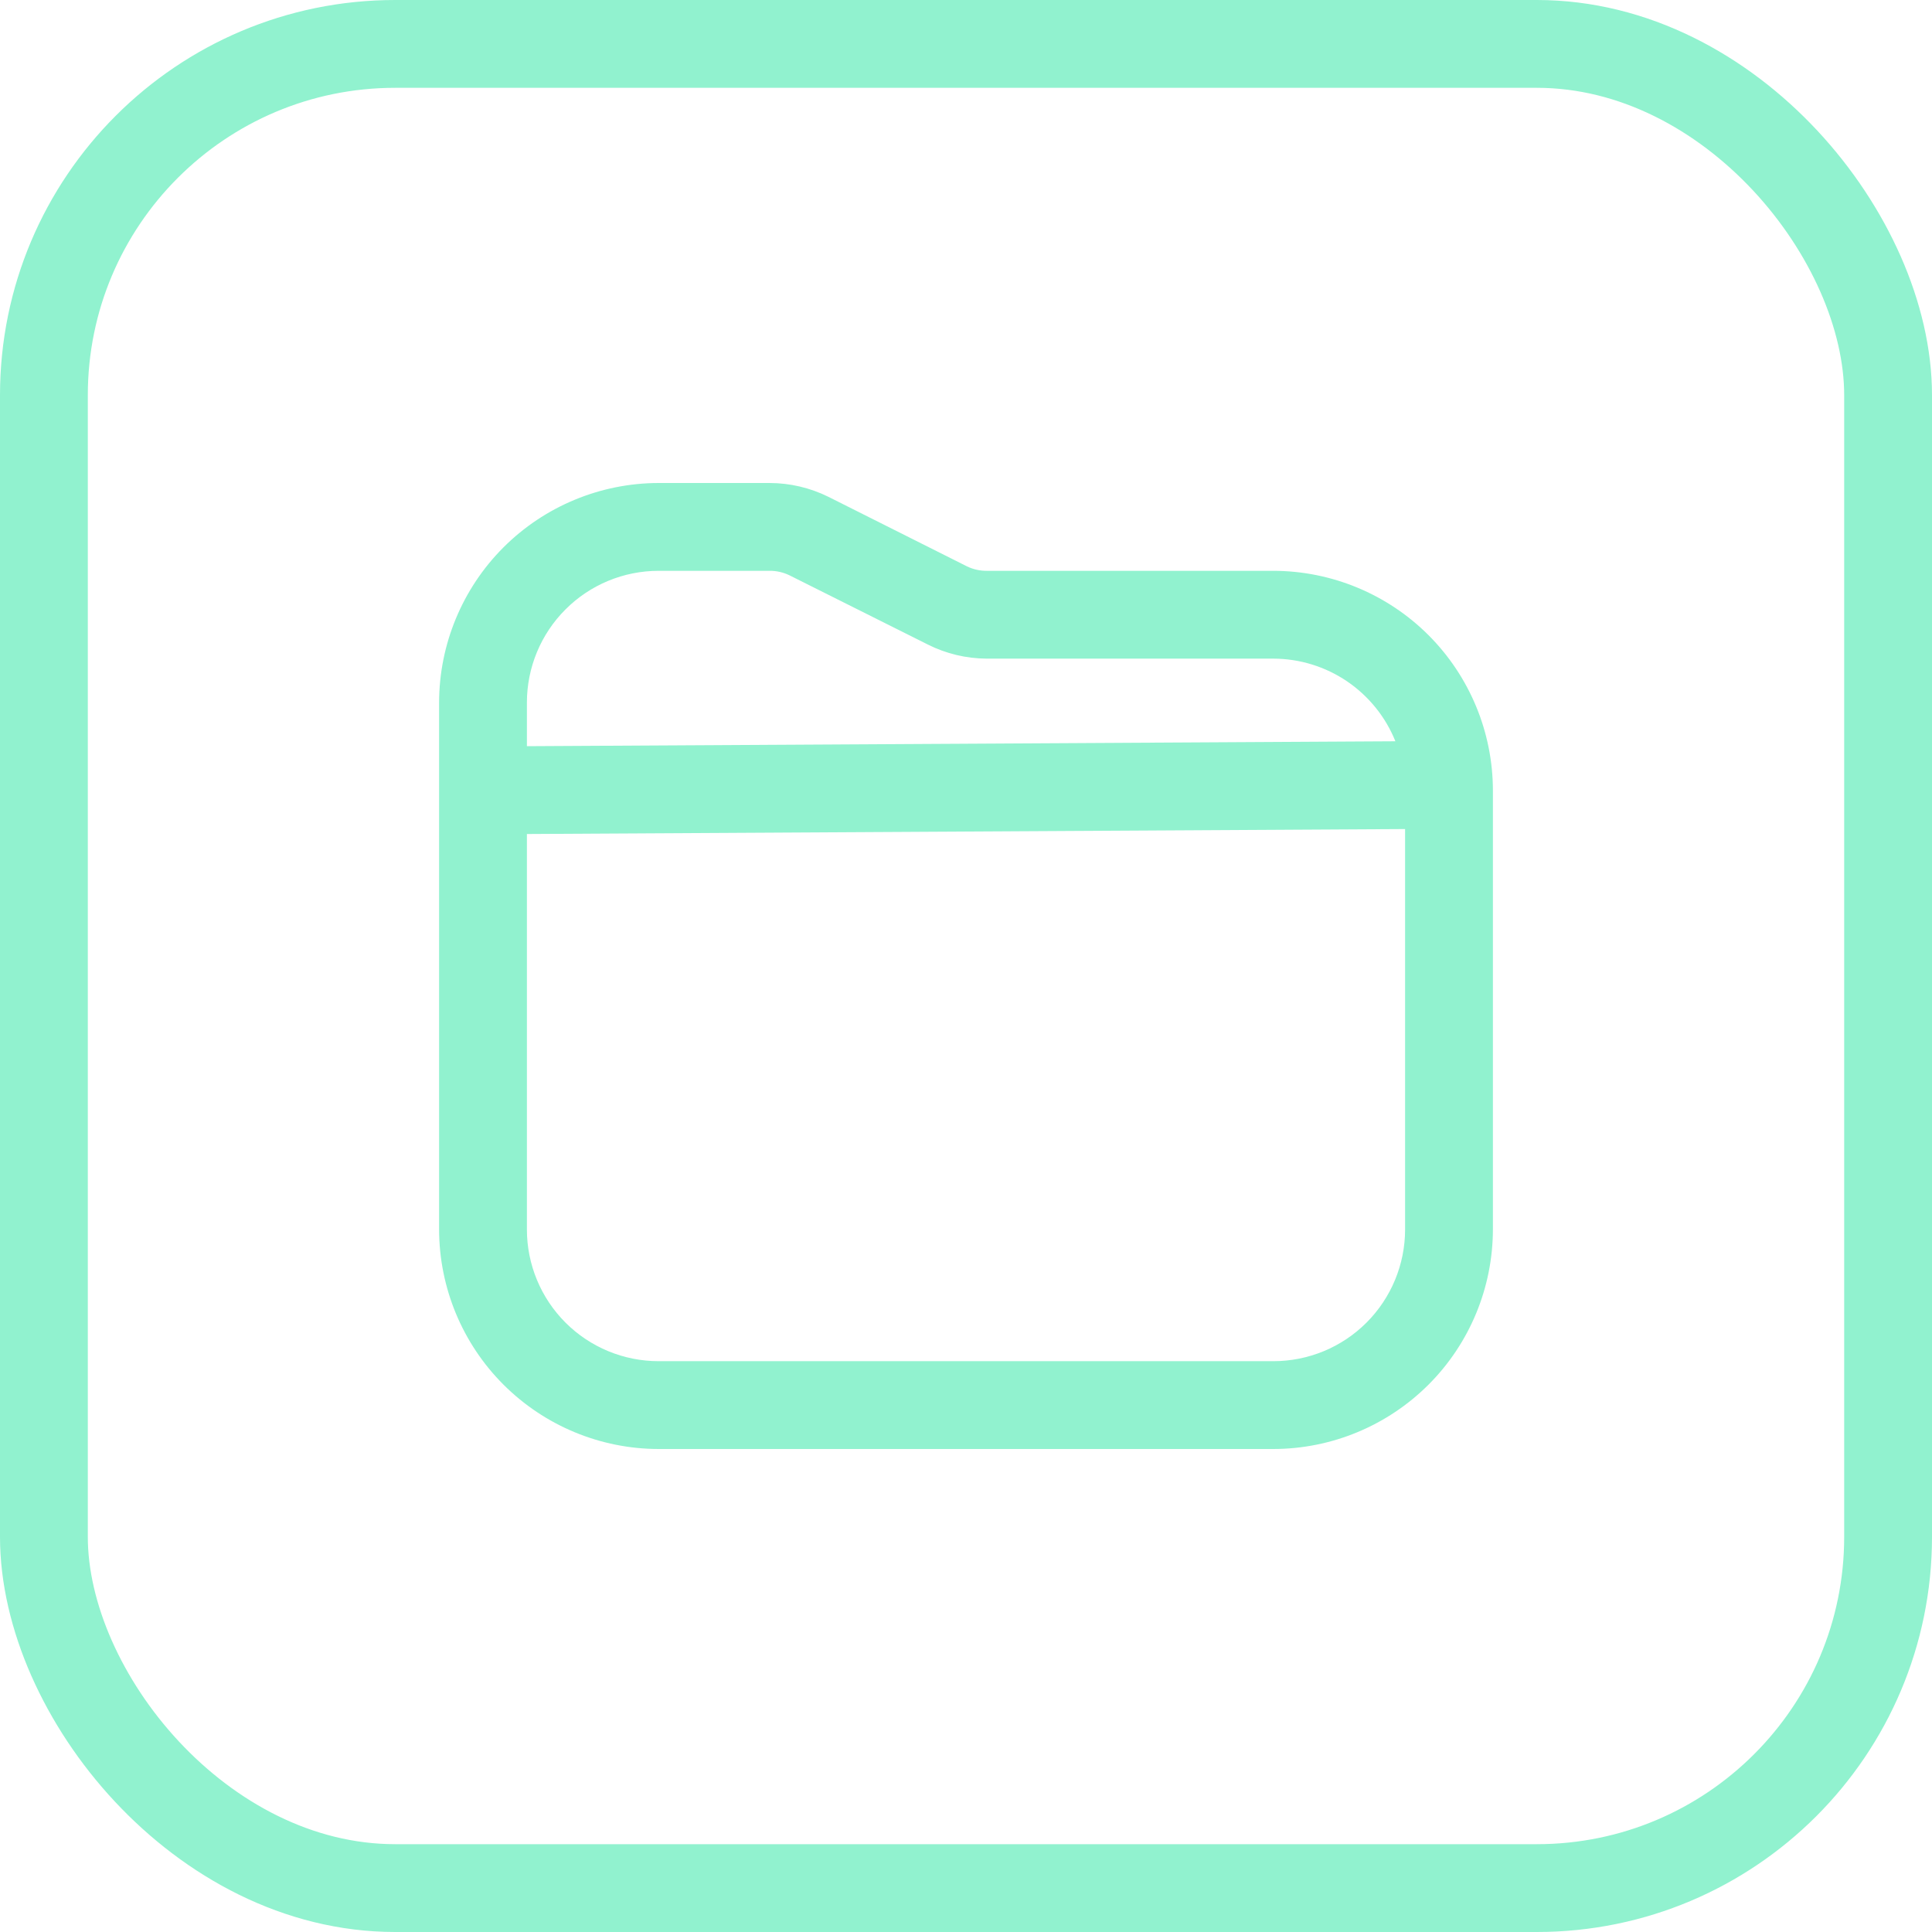 <svg width="44" height="44" viewBox="0 0 44 44" fill="none" xmlns="http://www.w3.org/2000/svg">
<g clip-path="url(#clip0_0_1343)">
<path d="M29 13H22.472C22.317 13.001 22.165 12.967 22.025 12.9L18.869 11.316C18.452 11.109 17.993 11.001 17.528 11H15C13.674 11.002 12.404 11.529 11.466 12.466C10.529 13.404 10.002 14.675 10 16V28C10.002 29.326 10.529 30.597 11.466 31.534C12.404 32.471 13.674 32.999 15 33H29C30.326 32.999 31.596 32.471 32.534 31.534C33.471 30.597 33.998 29.326 34 28V18C33.998 16.675 33.471 15.404 32.534 14.466C31.596 13.529 30.326 13.002 29 13ZM15 13H17.528C17.683 12.999 17.835 13.033 17.975 13.1L21.131 14.679C21.547 14.888 22.006 14.998 22.472 15H29C29.598 15.001 30.182 15.181 30.677 15.516C31.172 15.852 31.556 16.327 31.779 16.882L12 16.994V16C12 15.205 12.316 14.441 12.879 13.879C13.441 13.316 14.204 13 15 13ZM29 31H15C14.204 31 13.441 30.684 12.879 30.122C12.316 29.559 12 28.796 12 28V18.994L32 18.881V28C32 28.796 31.684 29.559 31.121 30.122C30.559 30.684 29.796 31 29 31Z" fill="#91F2CF"/>
</g>
<rect x="1" y="1" width="42" height="42" rx="8" stroke="#91F2CF" stroke-width="2"/>
<defs>
<clipPath id="clip0_0_1343">
<rect width="24" height="24" fill="white" transform="translate(10 10)"/>
</clipPath>
</defs>
</svg>
